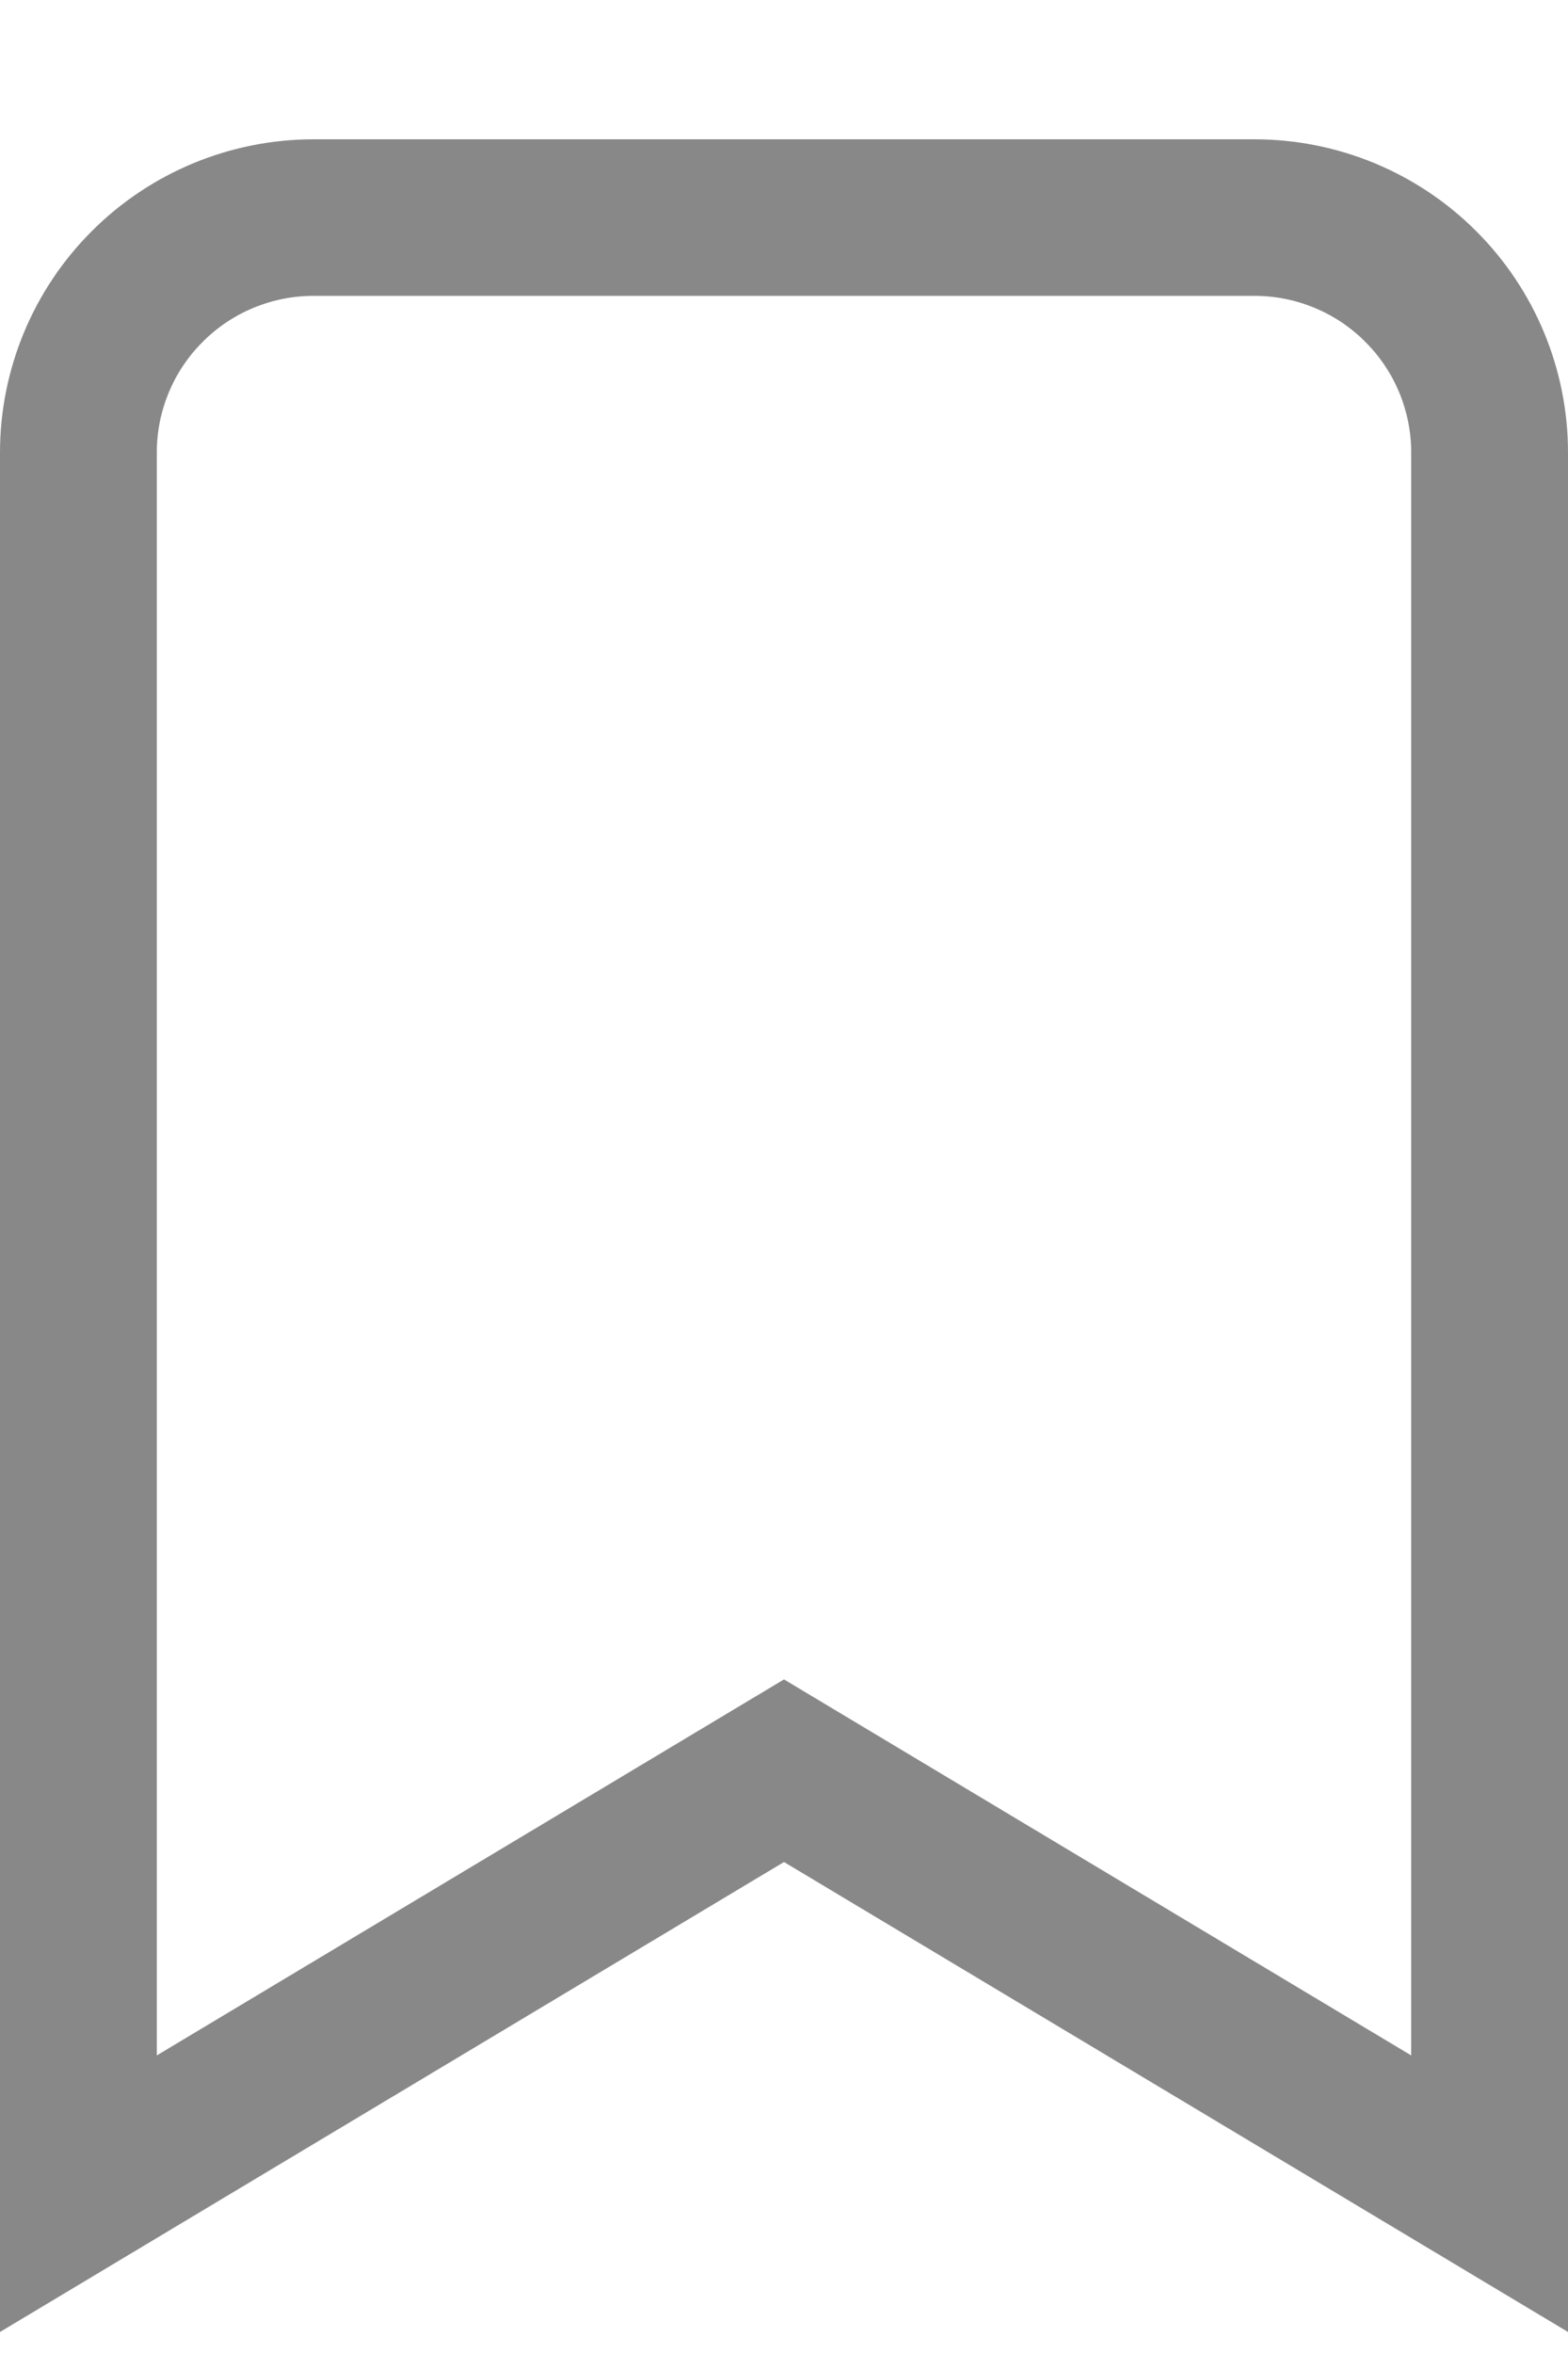 <svg width="10" height="15" viewBox="0 0 10 15" fill="none" xmlns="http://www.w3.org/2000/svg">
<path fill-rule="evenodd" clip-rule="evenodd" d="M5 11.87L10 14.866V2.885C10 2.355 9.789 1.847 9.414 1.473C9.039 1.098 8.53 0.888 8 0.888H2C1.47 0.888 0.961 1.098 0.586 1.473C0.211 1.847 0 2.355 0 2.885V14.866L5 11.87ZM1 13.103L5 10.706L9 13.103V2.885C9 2.62 8.895 2.366 8.707 2.179C8.52 1.991 8.265 1.886 8 1.886H2C1.735 1.886 1.48 1.991 1.293 2.179C1.105 2.366 1 2.62 1 2.885V13.103Z" fill="#888888"/>
</svg>
